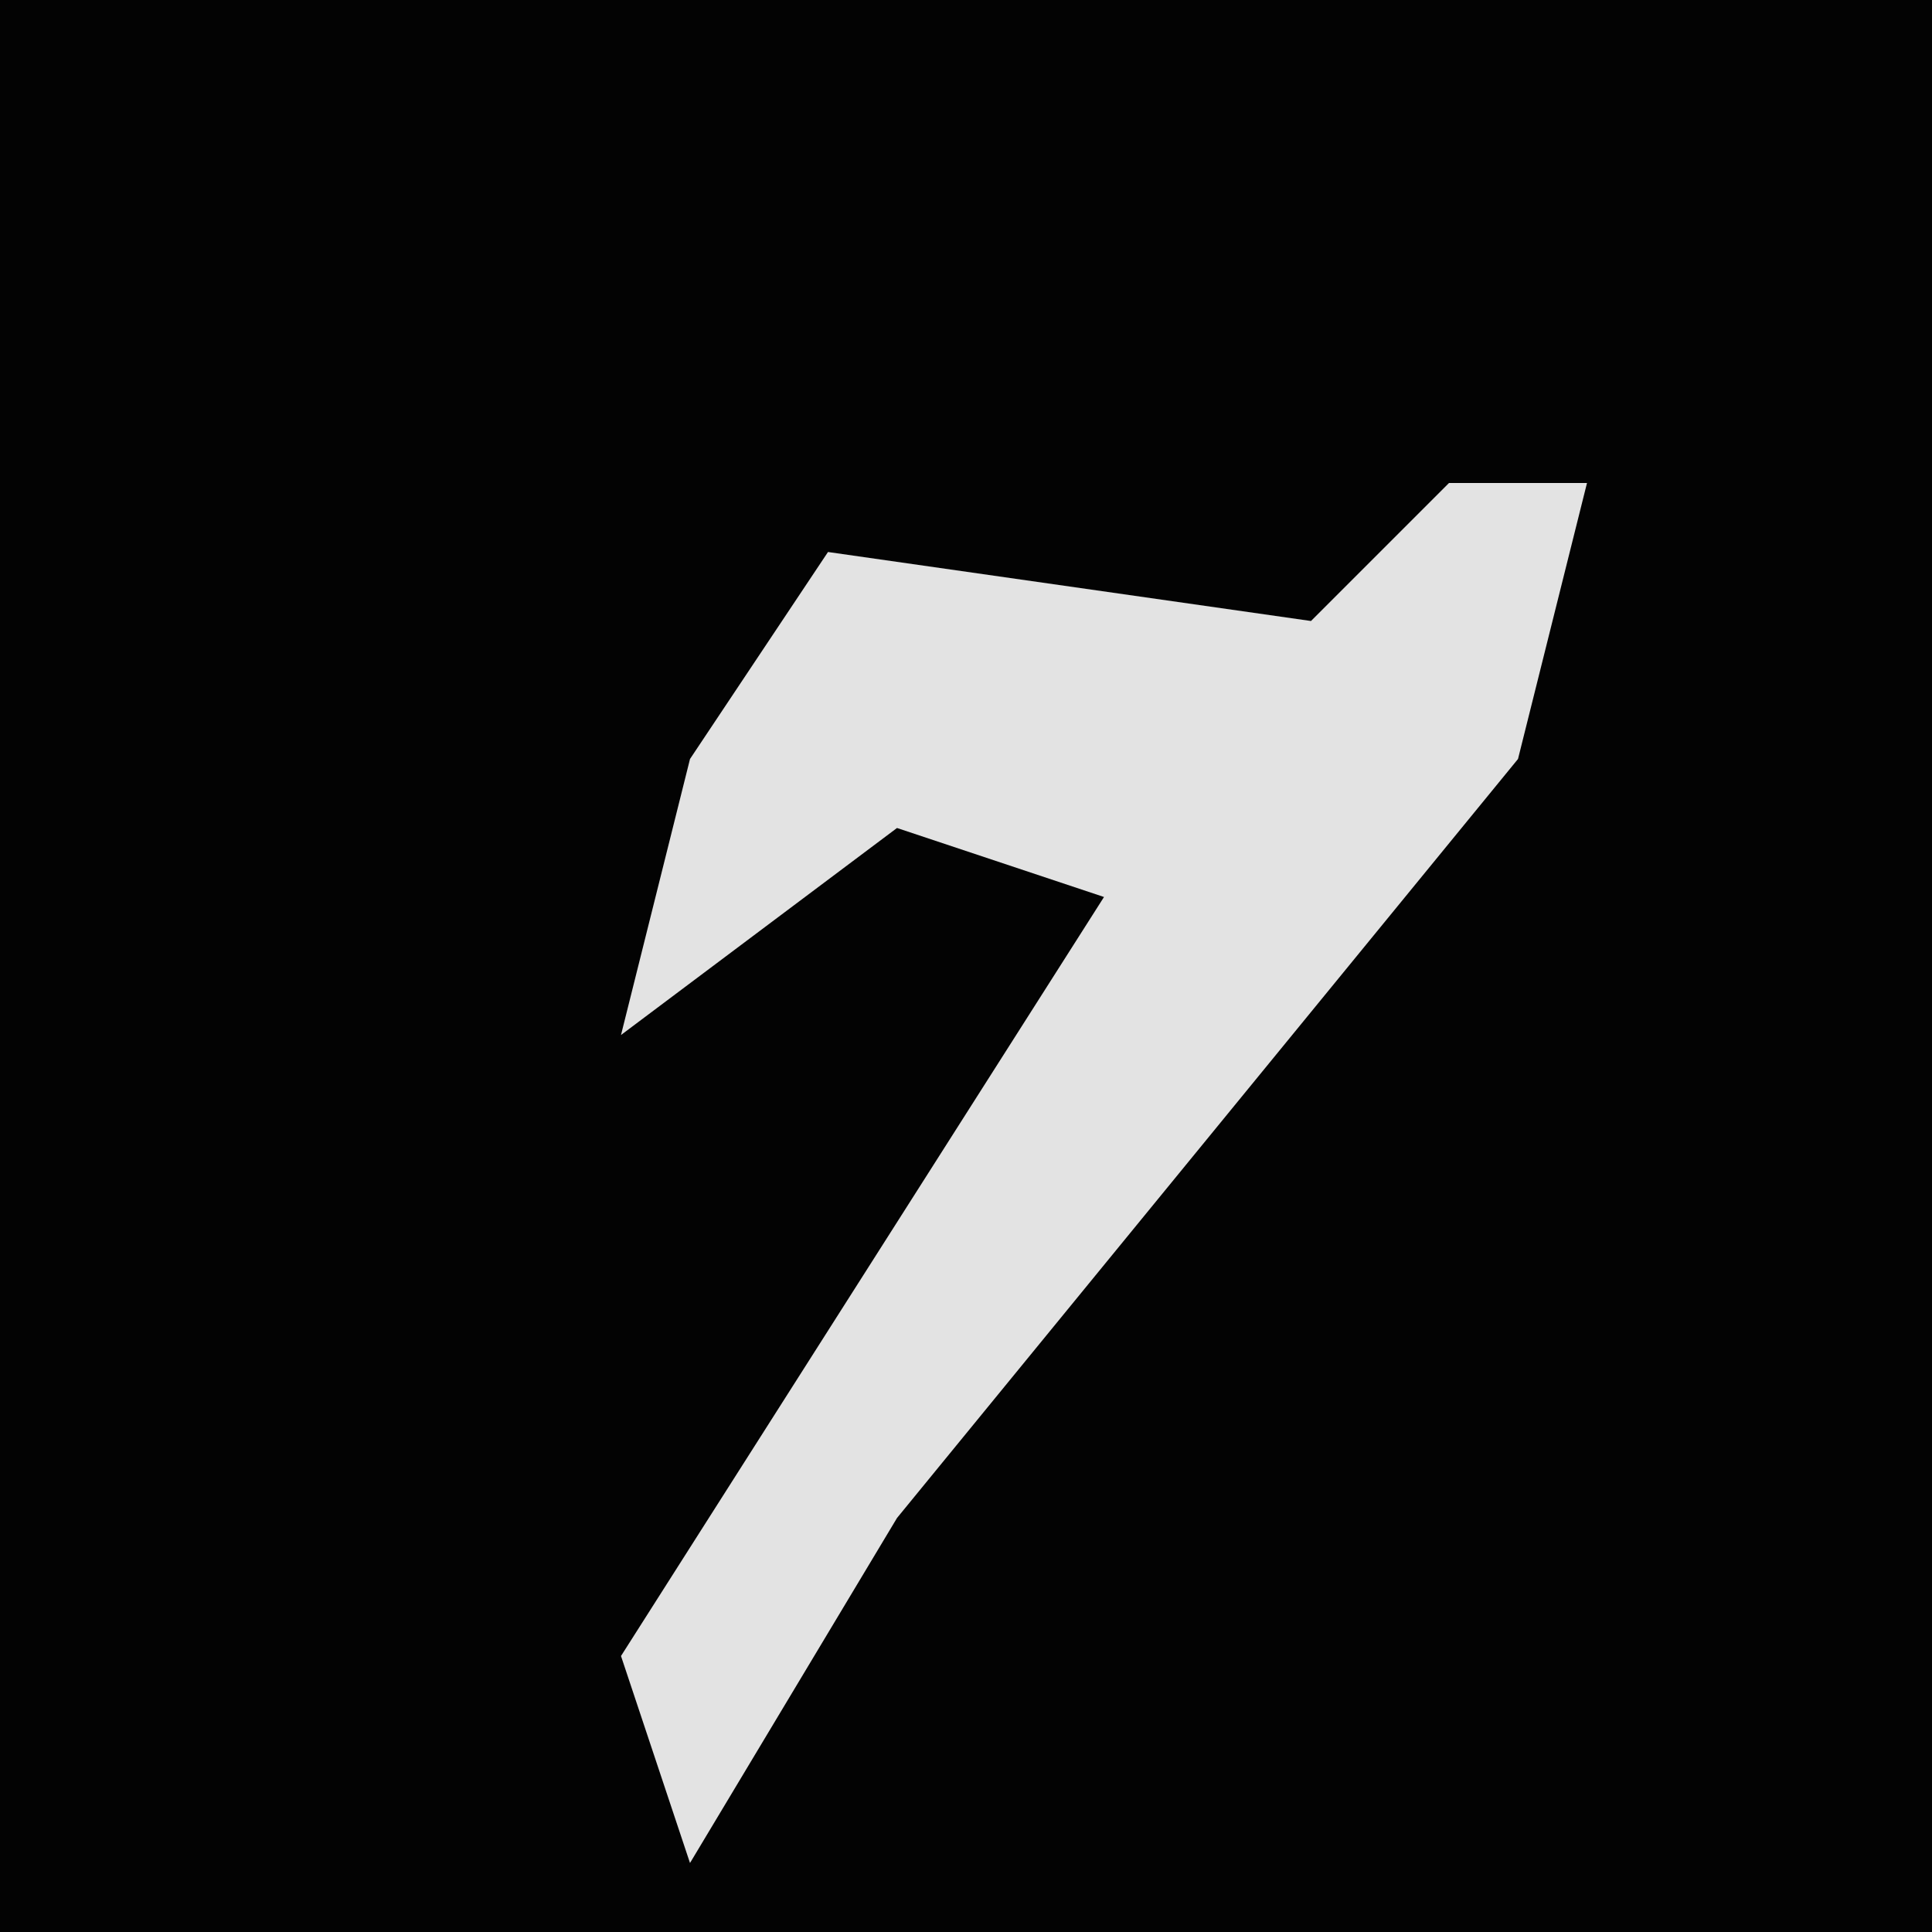 <?xml version="1.0" encoding="UTF-8"?>
<svg version="1.1" xmlns="http://www.w3.org/2000/svg" width="28" height="28">
<path d="M0,0 L28,0 L28,28 L0,28 Z " fill="#030303" transform="translate(0,0)"/>
<path d="M0,0 L2,0 L1,4 L-8,15 L-11,20 L-12,17 L-5,6 L-8,5 L-12,8 L-11,4 L-9,1 L-2,2 Z " fill="#E3E3E3" transform="translate(21,7)"/>
</svg>
